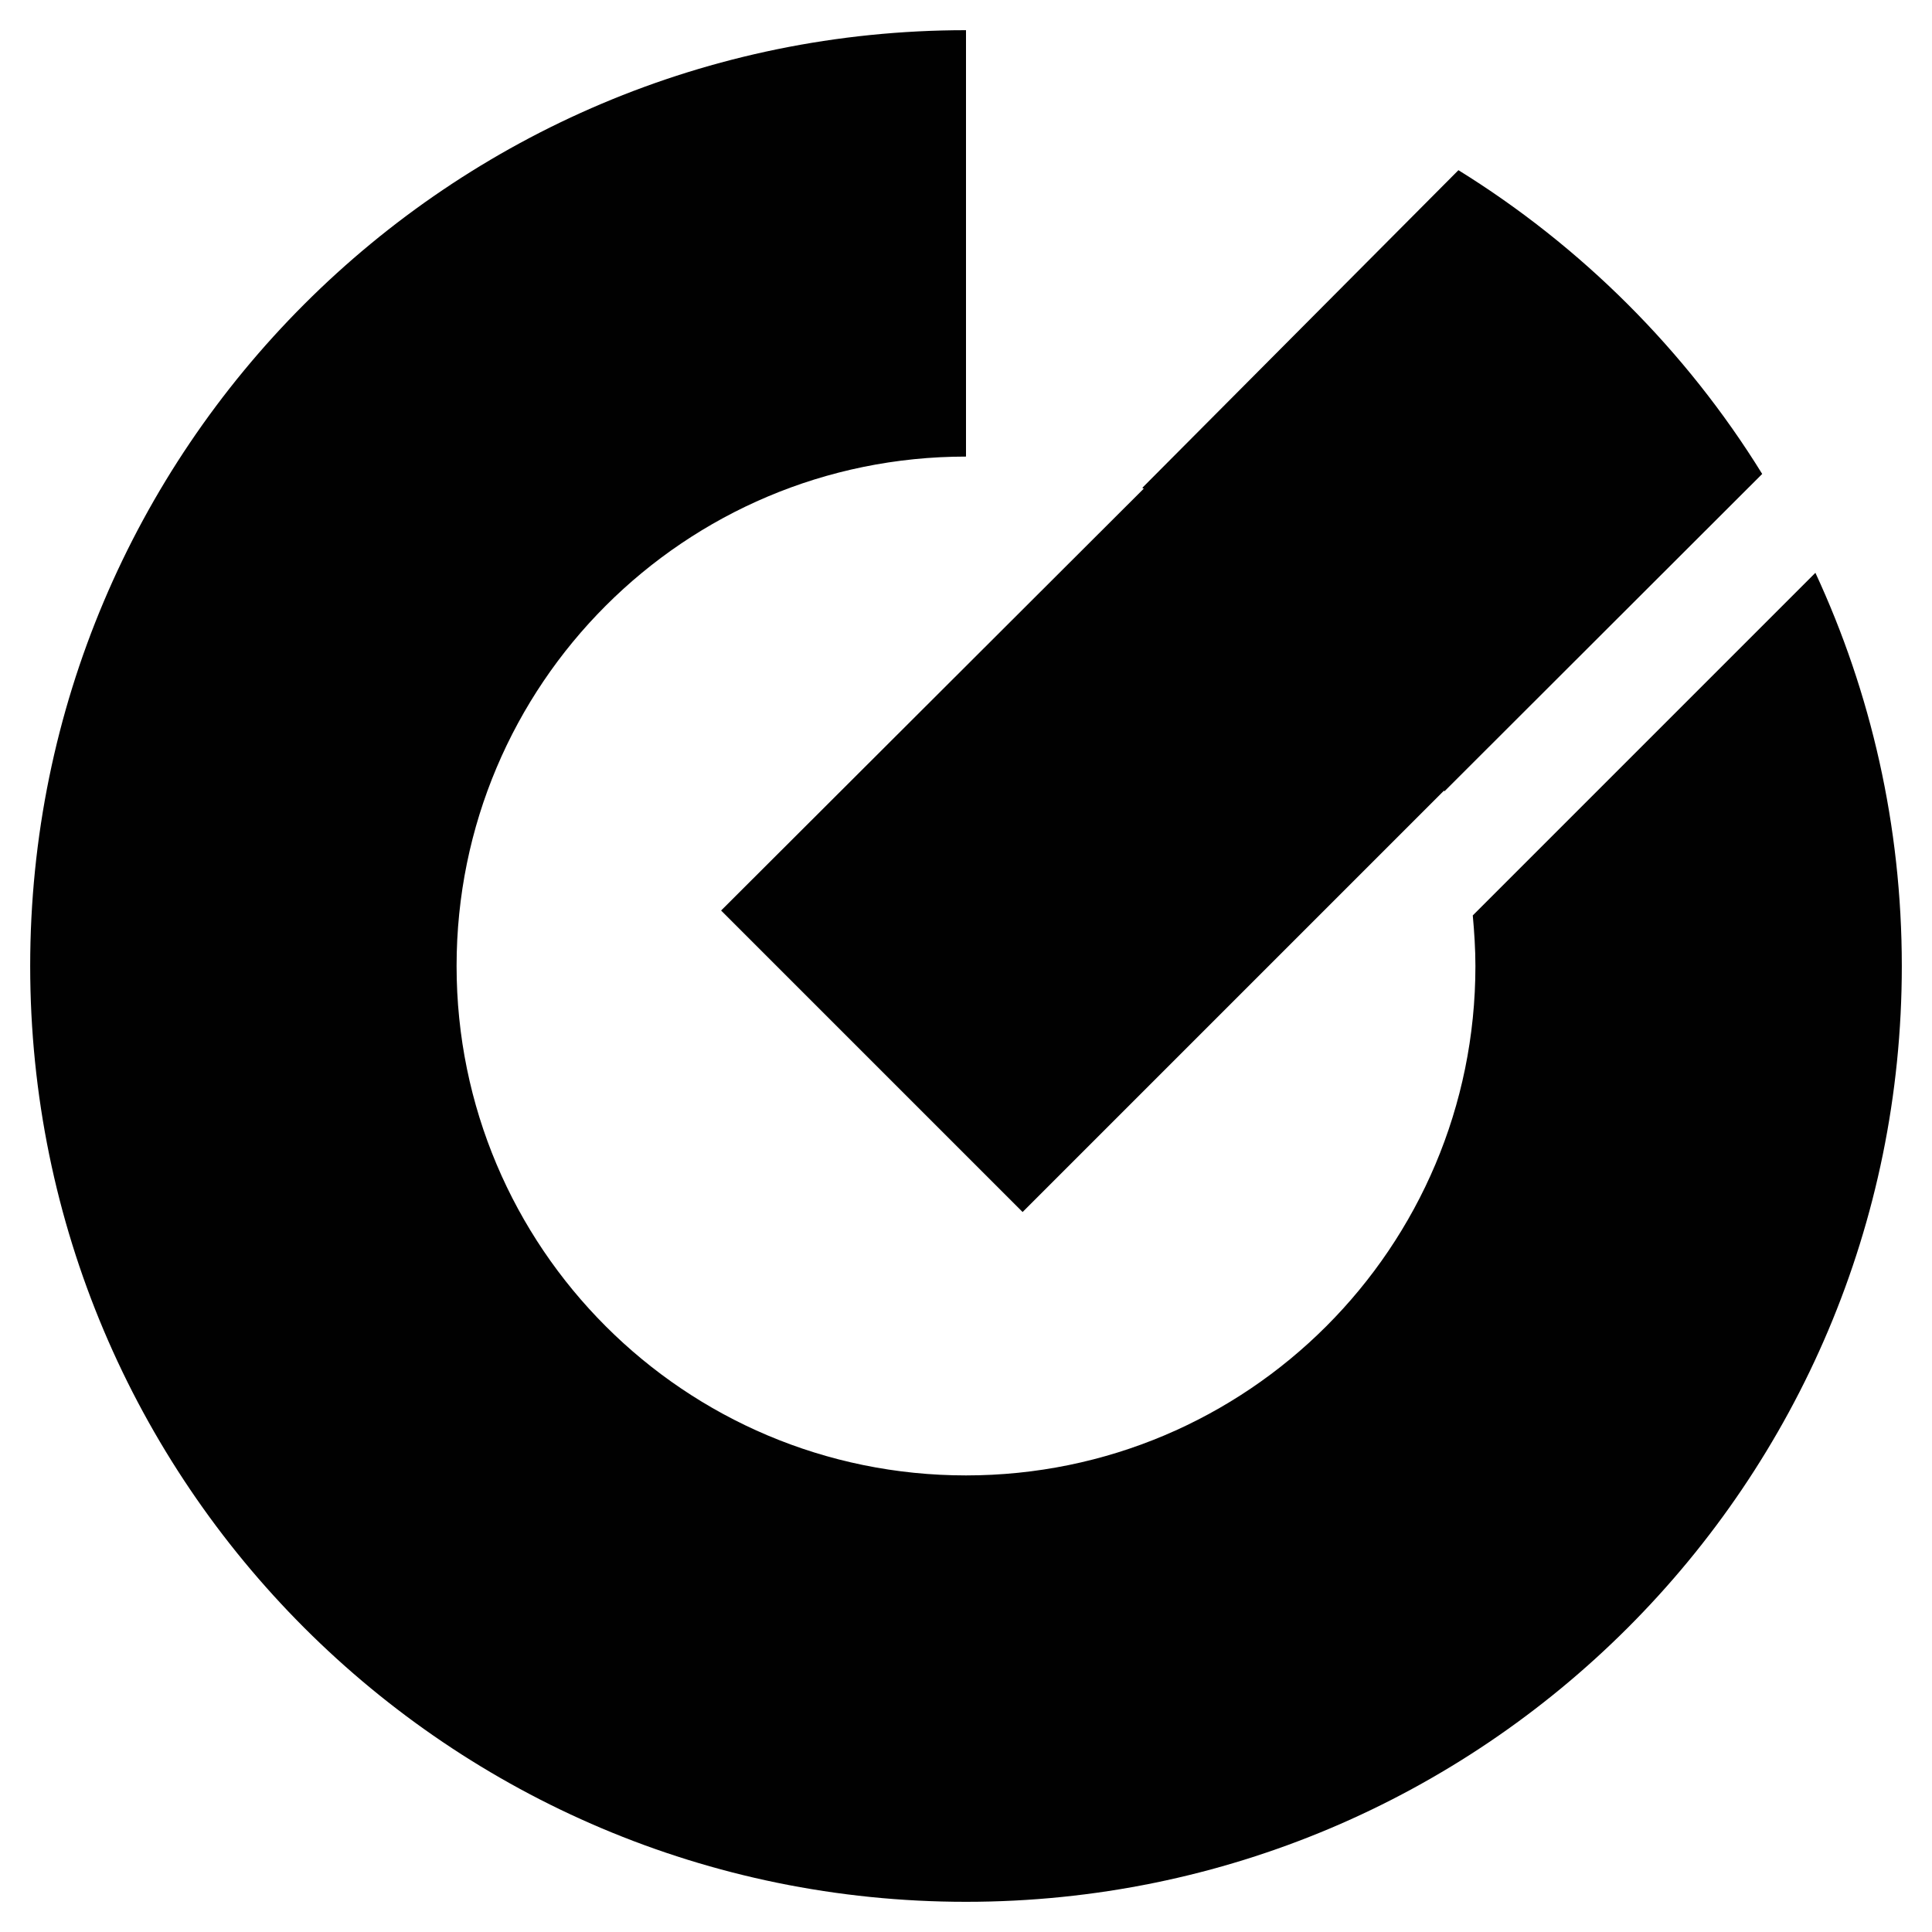 <svg width="512px" height="512px" viewBox="0 0 512 512" version="1.1" xmlns="http://www.w3.org/2000/svg" xmlns:xlink="http://www.w3.org/1999/xlink">
  <path fill="#010101" d="M467,125.6c-20.2-32.7-47.9-60.3-80.5-80.5l-83.8,84.2c0.1,0,0.3,0.1,0.4,0.2L191.1,241.3l79.9,79.9 l111.7-111.7c0,0.1,0,0.1,0.1,0.2L467,125.6z"/>
  <path fill="#010101" d="M390.3,242.6c0.4,4.4,0.7,8.9,0.7,13.4c0,74.6-60.4,135-135,135c-74.6,0-135-60.4-135-135s60.4-135,135-135h0 V8h0C119,8,8,119,8,256s111,248,248,248s248-111,248-248c0-37.2-8.2-72.5-22.9-104.2L390.3,242.6z"/>
</svg>
